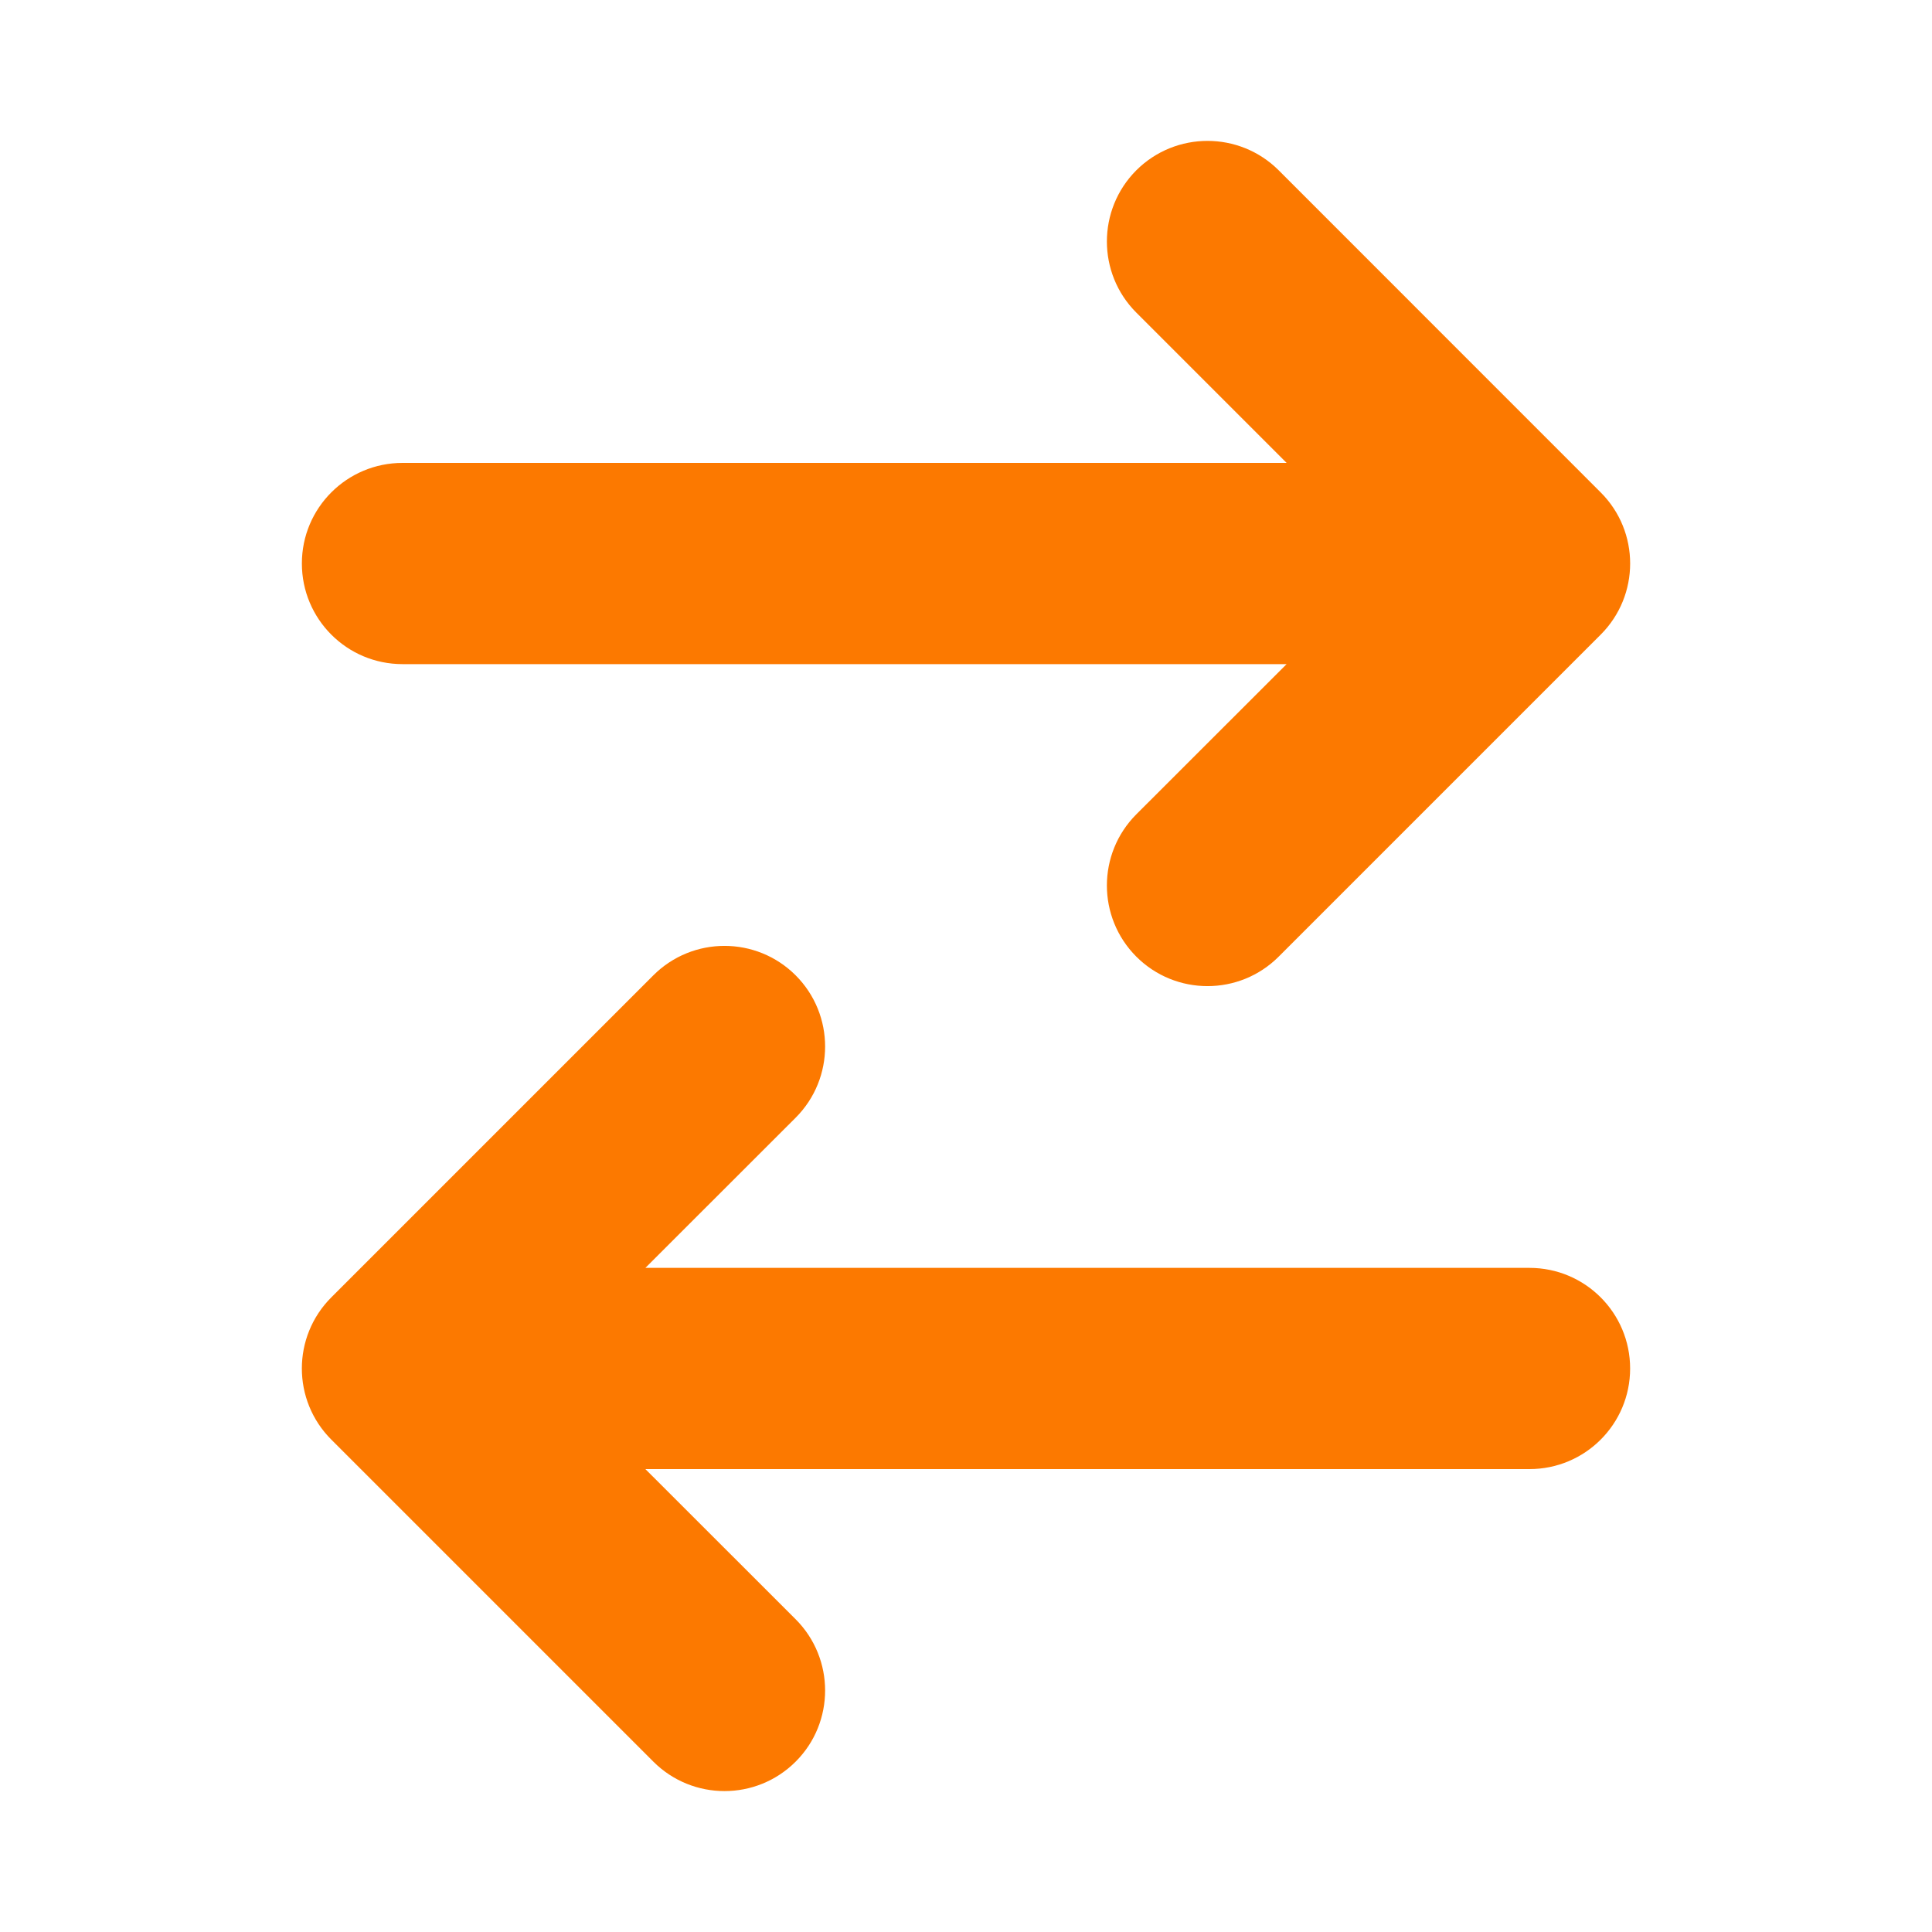 <svg width="20" height="20" viewBox="0 0 20 20" fill="none" xmlns="http://www.w3.org/2000/svg">
<path fill-rule="evenodd" clip-rule="evenodd" d="M16.57 5.097C16.977 5.503 16.977 6.163 16.57 6.57L13.237 9.903C12.83 10.31 12.17 10.31 11.763 9.903C11.357 9.496 11.357 8.837 11.763 8.43L13.319 6.875L4.167 6.875C3.591 6.875 3.125 6.409 3.125 5.833C3.125 5.258 3.591 4.792 4.167 4.792L13.319 4.792L11.763 3.236C11.357 2.83 11.357 2.17 11.763 1.763C12.17 1.357 12.83 1.357 13.237 1.763L16.57 5.097ZM16.875 14.167C16.875 14.742 16.409 15.208 15.833 15.208L6.681 15.208L8.237 16.763C8.643 17.17 8.643 17.83 8.237 18.236C7.83 18.643 7.17 18.643 6.763 18.236L3.43 14.903C3.023 14.496 3.023 13.837 3.43 13.43L6.763 10.097C7.17 9.69 7.83 9.69 8.237 10.097C8.643 10.504 8.643 11.163 8.237 11.57L6.681 13.125L15.833 13.125C16.409 13.125 16.875 13.591 16.875 14.167Z" fill="#FC7900"/>
</svg>
